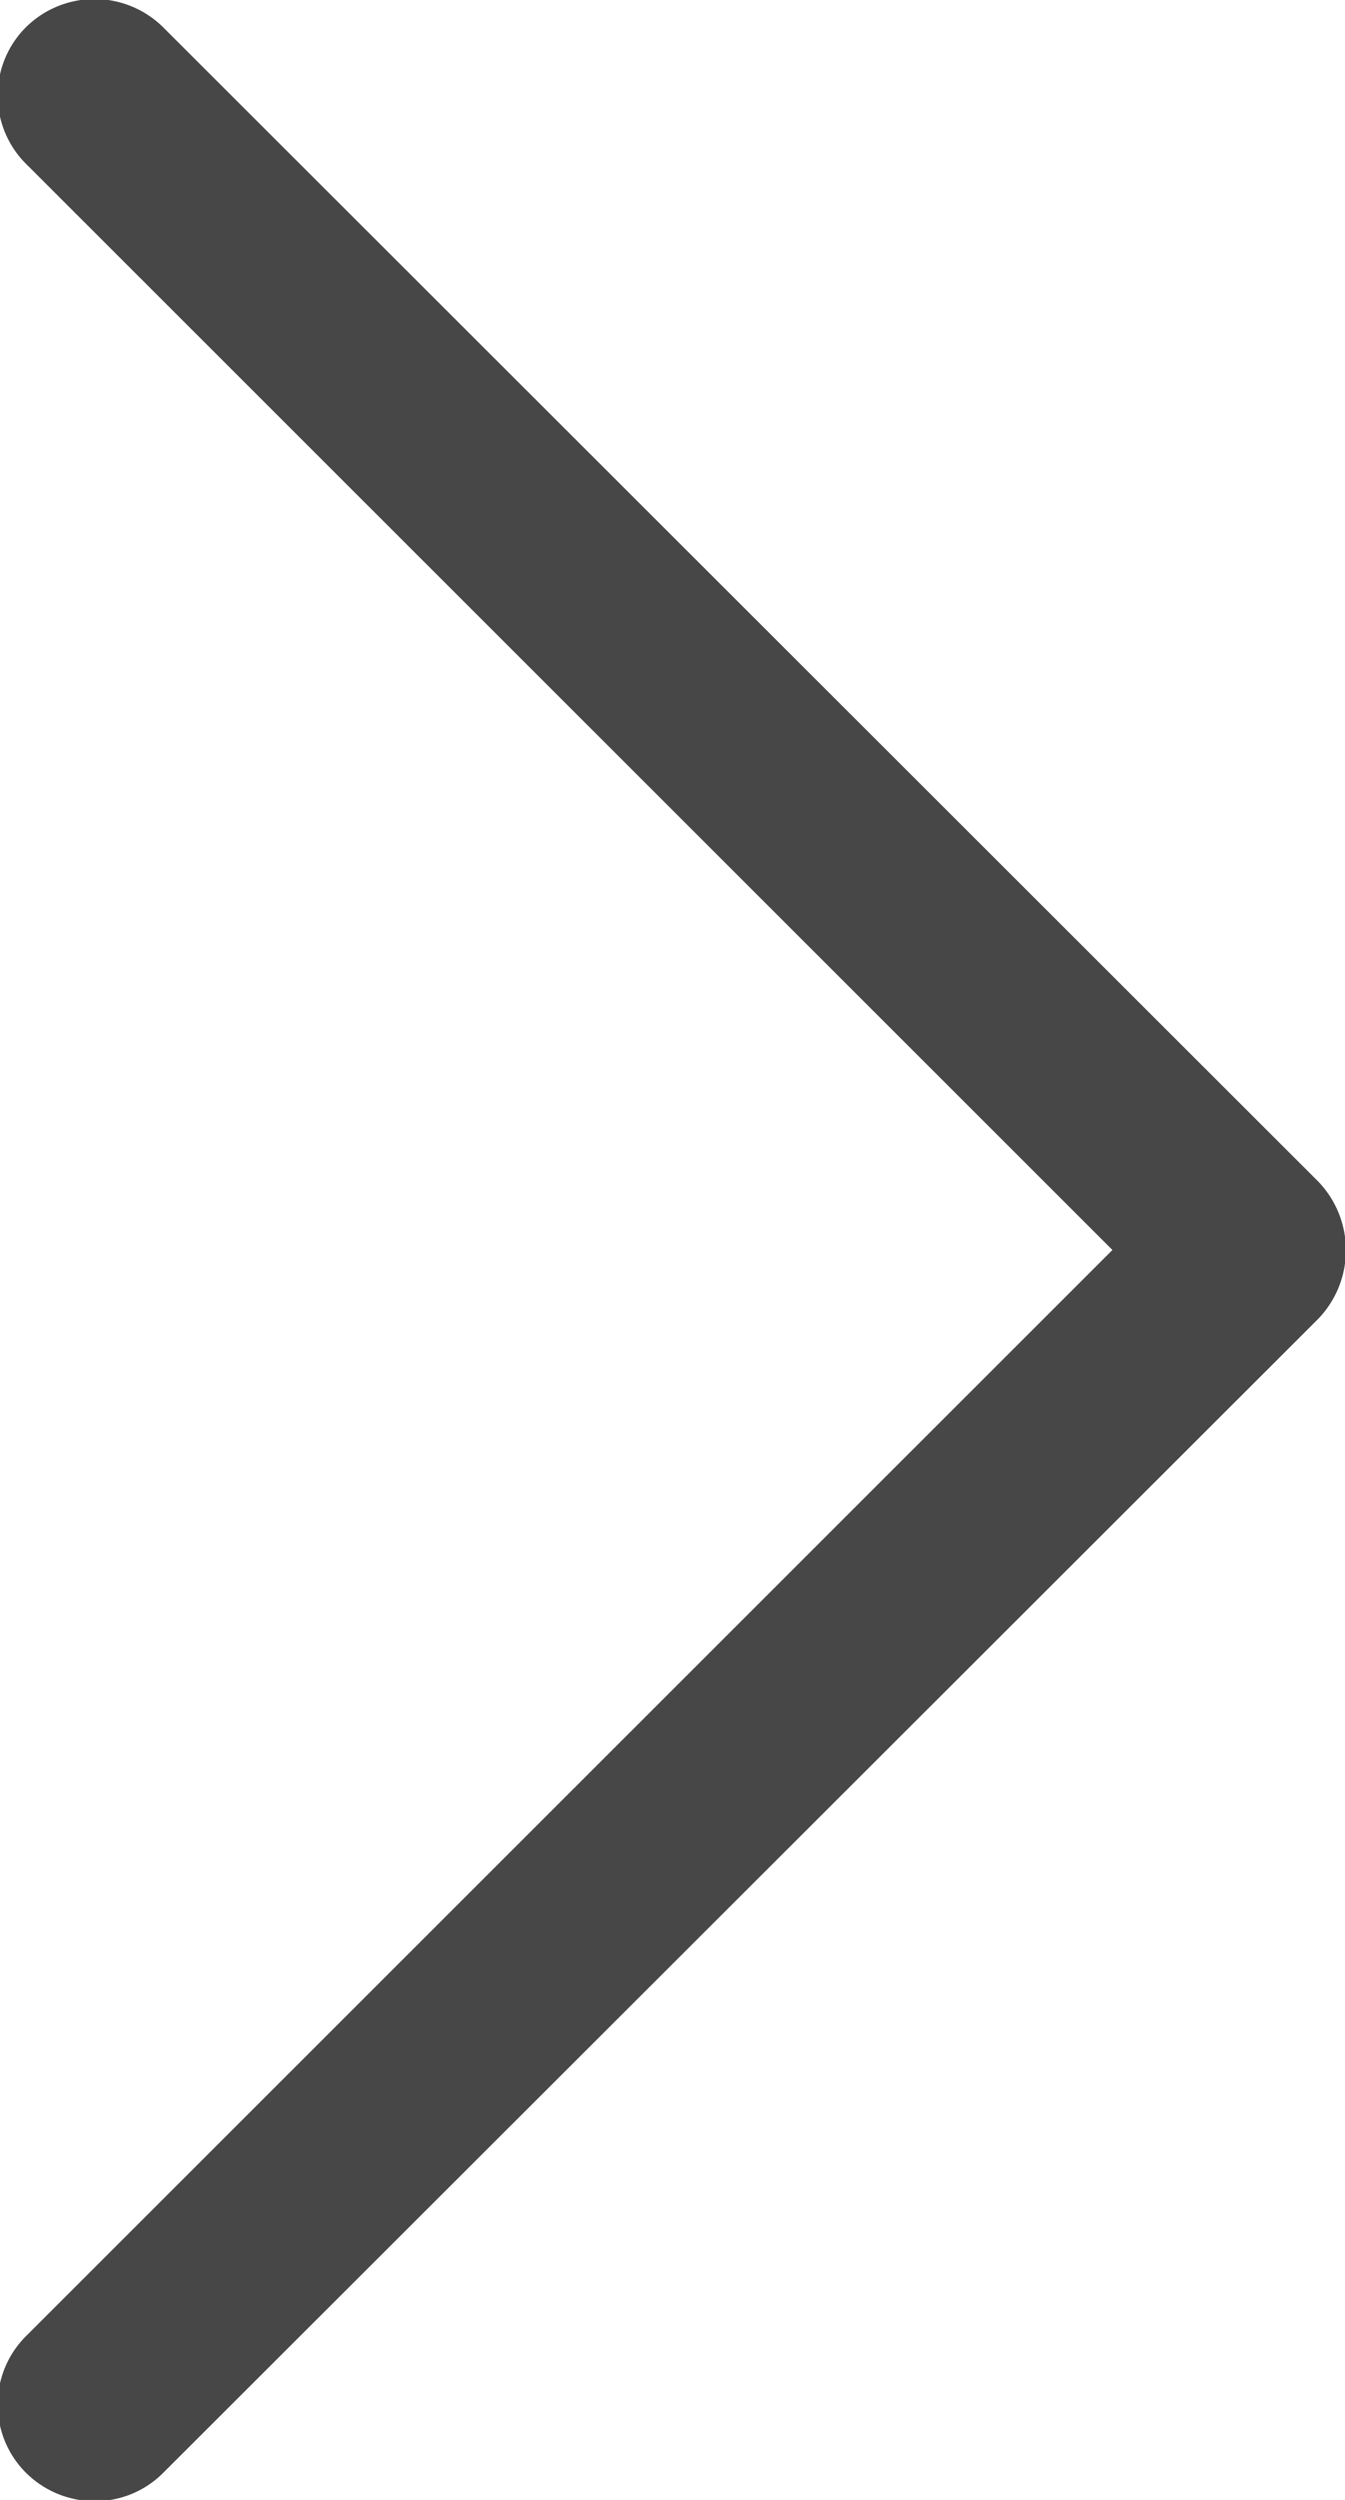 <svg xmlns="http://www.w3.org/2000/svg" width="13.59" height="25.25"><path data-name="Стрелка вправо" d="M13.32 11.934L1.65.277a.986.986 0 00-1.39 0 .975.975 0 00.01 1.385l10.97 10.963L.27 23.588a.975.975 0 00-.01 1.385.987.987 0 00.7.289.971.971 0 00.69-.287L13.32 13.32a1 1 0 000-1.386z" fill="#474747" fill-rule="evenodd"/></svg>